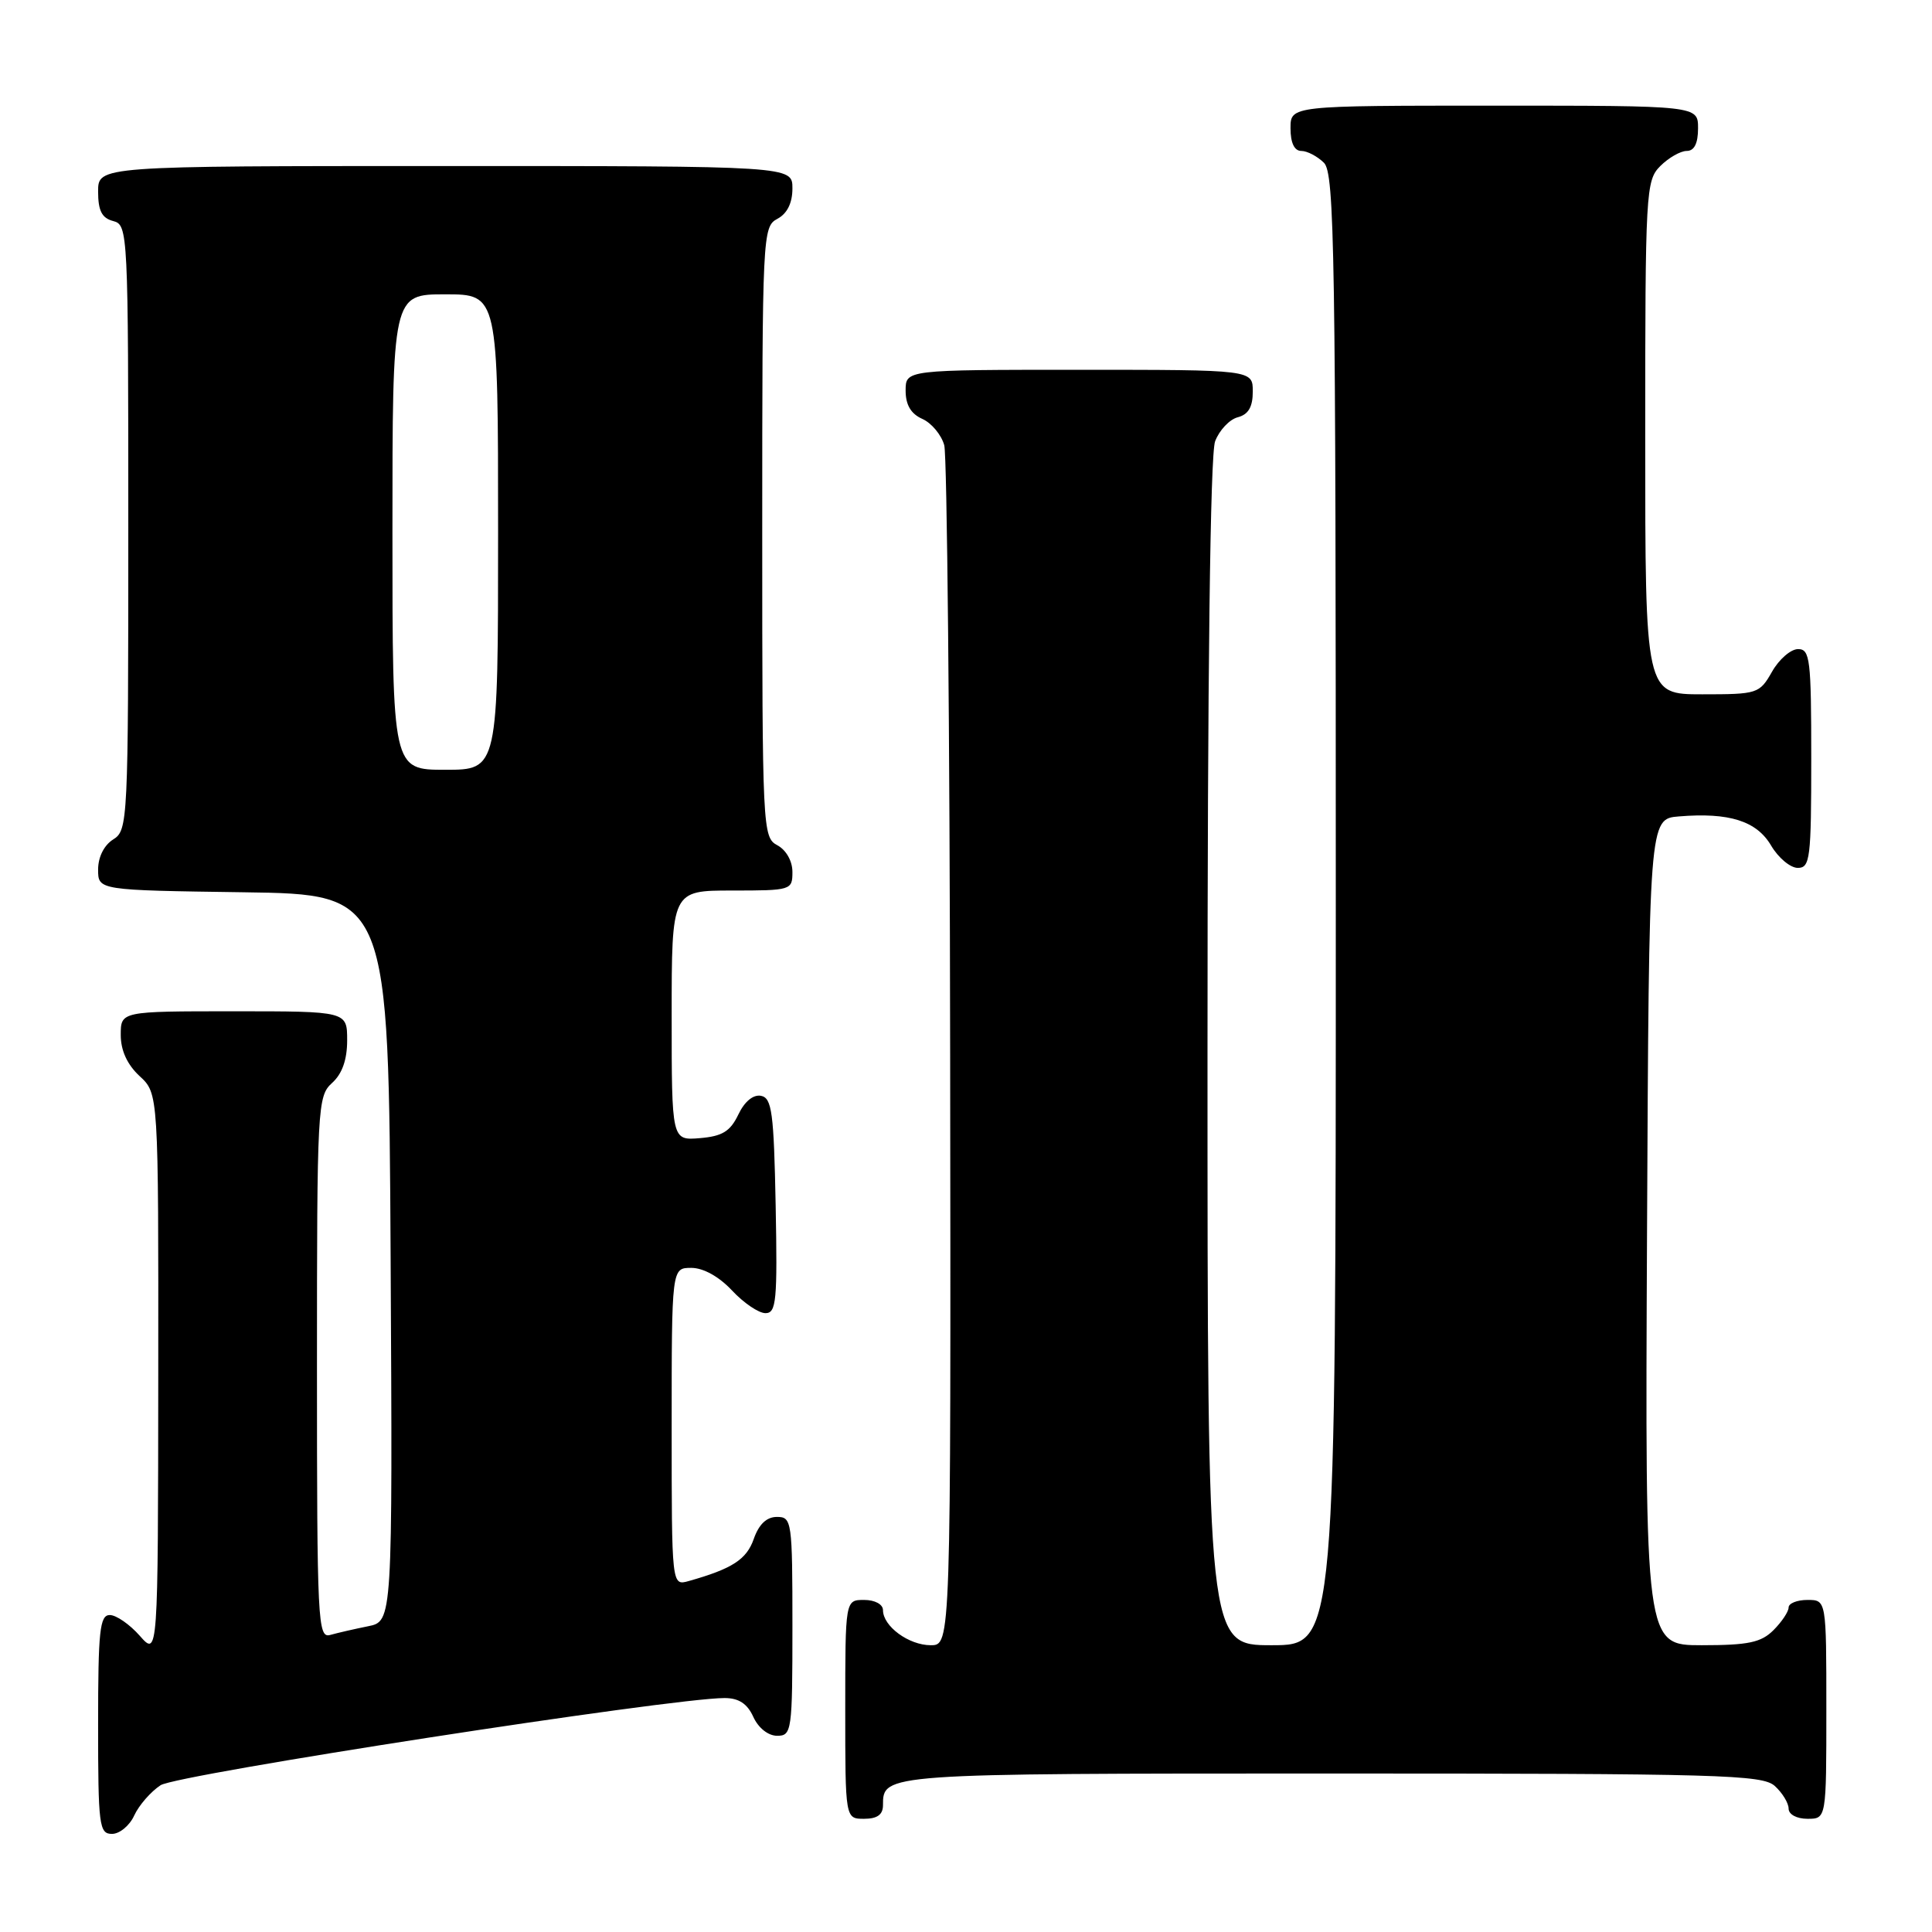 <?xml version="1.0" encoding="UTF-8" standalone="no"?>
<!DOCTYPE svg PUBLIC "-//W3C//DTD SVG 1.1//EN" "http://www.w3.org/Graphics/SVG/1.1/DTD/svg11.dtd" >
<svg xmlns="http://www.w3.org/2000/svg" xmlns:xlink="http://www.w3.org/1999/xlink" version="1.1" viewBox="0 0 256 256">
 <g >
 <path fill="currentColor"
d=" M 17.79 240.55 C 18.41 239.21 19.97 237.41 21.28 236.55 C 23.45 235.13 88.97 225.00 96.01 225.00 C 97.89 225.00 99.02 225.74 99.82 227.50 C 100.49 228.97 101.79 230.00 102.98 230.00 C 104.91 230.00 105.00 229.38 105.00 215.50 C 105.00 201.54 104.92 201.00 102.95 201.00 C 101.58 201.00 100.56 201.97 99.88 203.91 C 98.93 206.64 97.03 207.87 91.25 209.50 C 89.00 210.13 89.00 210.13 89.00 189.07 C 89.00 168.00 89.00 168.00 91.60 168.00 C 93.20 168.00 95.28 169.16 97.00 171.00 C 98.54 172.65 100.53 174.00 101.43 174.00 C 102.87 174.00 103.02 172.36 102.78 159.76 C 102.54 147.40 102.28 145.48 100.83 145.20 C 99.80 145.01 98.65 145.96 97.83 147.69 C 96.76 149.92 95.71 150.56 92.74 150.81 C 89.00 151.12 89.00 151.12 89.00 134.56 C 89.00 118.00 89.00 118.00 97.00 118.00 C 104.84 118.00 105.00 117.95 105.00 115.54 C 105.00 114.09 104.17 112.63 103.00 112.00 C 101.05 110.96 101.00 109.91 101.00 70.50 C 101.00 31.09 101.05 30.04 103.00 29.00 C 104.31 28.30 105.00 26.91 105.00 24.96 C 105.00 22.00 105.00 22.00 59.00 22.00 C 13.00 22.00 13.00 22.00 13.00 25.38 C 13.00 27.93 13.50 28.90 15.00 29.29 C 16.96 29.80 17.00 30.65 17.00 69.90 C 17.00 108.90 16.95 110.02 15.00 111.23 C 13.79 111.99 13.00 113.56 13.00 115.22 C 13.00 117.96 13.00 117.96 32.25 118.23 C 51.50 118.50 51.50 118.50 51.76 166.67 C 52.02 214.84 52.02 214.84 48.76 215.49 C 46.97 215.85 44.71 216.37 43.75 216.64 C 42.11 217.10 42.00 214.95 42.00 181.22 C 42.00 146.58 42.07 145.25 44.00 143.50 C 45.34 142.29 46.00 140.42 46.00 137.85 C 46.00 134.00 46.00 134.00 31.00 134.00 C 16.00 134.00 16.00 134.00 16.00 137.14 C 16.00 139.20 16.86 141.07 18.50 142.59 C 21.00 144.90 21.00 144.90 20.97 182.20 C 20.94 219.50 20.94 219.50 18.52 216.75 C 17.19 215.24 15.40 214.00 14.55 214.00 C 13.22 214.00 13.00 216.08 13.00 228.50 C 13.00 241.91 13.14 243.00 14.84 243.00 C 15.85 243.00 17.18 241.90 17.79 240.55 Z  M 117.00 239.20 C 117.00 235.00 116.96 235.00 176.37 235.00 C 227.98 235.00 233.51 235.16 235.17 236.65 C 236.18 237.57 237.00 238.92 237.00 239.65 C 237.00 240.42 238.07 241.00 239.50 241.00 C 242.00 241.00 242.00 241.00 242.00 226.50 C 242.00 212.00 242.00 212.00 239.50 212.00 C 238.12 212.00 237.00 212.45 237.00 213.00 C 237.00 213.55 236.10 214.90 235.00 216.00 C 233.36 217.64 231.67 218.00 225.49 218.00 C 217.98 218.00 217.98 218.00 218.24 163.25 C 218.50 108.50 218.50 108.50 222.46 108.18 C 229.12 107.63 232.76 108.78 234.68 112.04 C 235.64 113.67 237.23 115.00 238.22 115.00 C 239.85 115.00 240.00 113.75 240.00 100.50 C 240.00 87.35 239.84 86.00 238.25 86.01 C 237.29 86.01 235.73 87.36 234.80 89.01 C 233.14 91.92 232.88 92.00 225.55 92.00 C 218.00 92.00 218.00 92.00 218.00 58.00 C 218.00 25.33 218.08 23.92 220.00 22.00 C 221.10 20.90 222.68 20.00 223.50 20.00 C 224.50 20.00 225.00 19.00 225.00 17.00 C 225.00 14.00 225.00 14.00 198.00 14.00 C 171.00 14.00 171.00 14.00 171.00 17.00 C 171.00 18.93 171.51 20.00 172.43 20.00 C 173.21 20.00 174.56 20.71 175.43 21.57 C 176.84 22.98 177.00 33.33 177.00 120.57 C 177.00 218.00 177.00 218.00 168.50 218.00 C 160.00 218.00 160.00 218.00 160.00 139.57 C 160.00 89.07 160.36 60.18 161.01 58.47 C 161.57 57.00 162.92 55.57 164.01 55.29 C 165.42 54.92 166.00 53.92 166.00 51.88 C 166.00 49.00 166.00 49.00 143.00 49.00 C 120.00 49.00 120.00 49.00 120.00 51.76 C 120.00 53.65 120.70 54.84 122.22 55.51 C 123.44 56.06 124.74 57.62 125.12 59.00 C 125.49 60.38 125.85 96.71 125.90 139.75 C 126.00 218.00 126.00 218.00 123.33 218.00 C 120.42 218.00 117.00 215.49 117.00 213.35 C 117.00 212.58 115.93 212.00 114.50 212.00 C 112.00 212.00 112.00 212.00 112.00 226.50 C 112.00 241.00 112.00 241.00 114.50 241.00 C 116.24 241.00 117.00 240.45 117.00 239.20 Z  M 52.00 70.50 C 52.00 39.00 52.00 39.00 59.00 39.00 C 66.00 39.00 66.00 39.00 66.00 70.50 C 66.00 102.00 66.00 102.00 59.00 102.00 C 52.00 102.00 52.00 102.00 52.00 70.50 Z "/>
</g>
</svg>